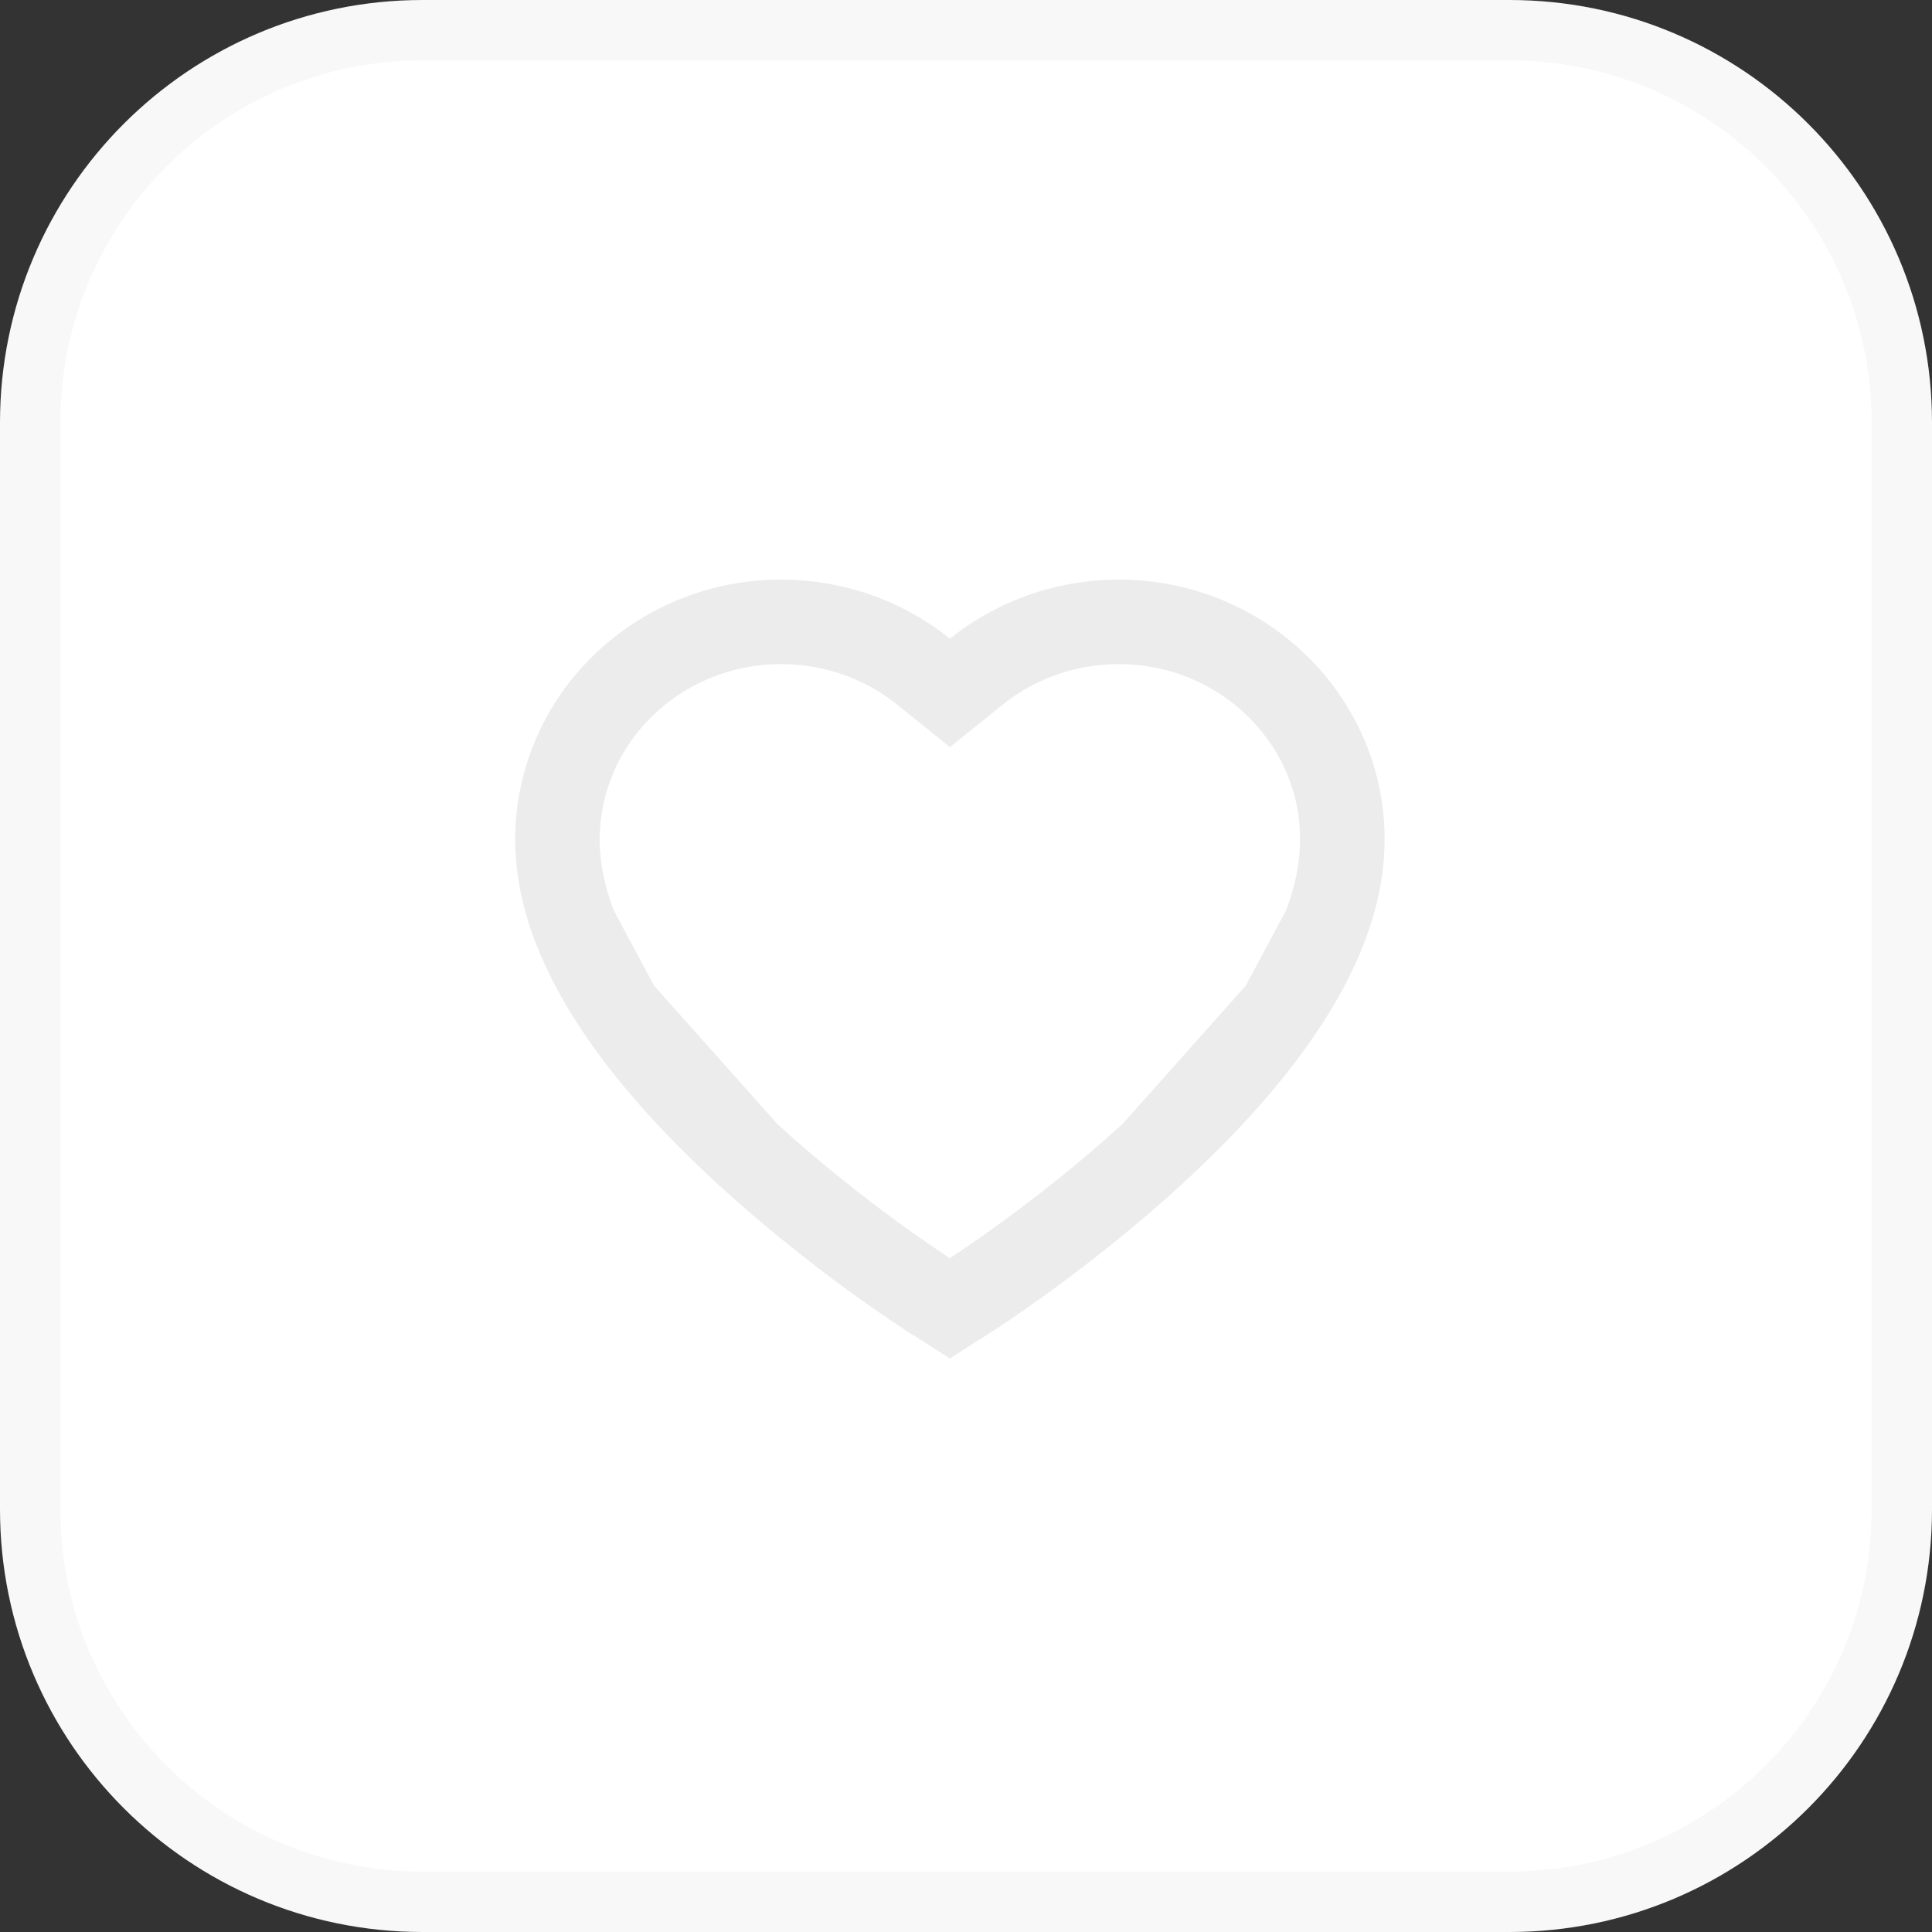 <svg width="32" height="32" viewBox="0 0 32 32" fill="none" xmlns="http://www.w3.org/2000/svg">
<rect x="0" y="0" width="32" height="32" fill="#333333" stroke="none"/>
<path d="M25 0.5H7C3.41 0.5 0.5 3.41 0.5 7V25C0.5 28.59 3.41 31.5 7 31.5H25C28.59 31.5 31.5 28.59 31.5 25V7C31.5 3.41 28.59 0.5 25 0.5Z" fill="white" stroke="#F8F8F8"/>
<path d="M21.941 15.367L21.942 15.365C22.14 14.851 22.233 14.363 22.233 13.908V13.906C22.235 13.42 22.137 12.949 21.943 12.502C21.756 12.073 21.486 11.684 21.149 11.356C20.81 11.026 20.41 10.764 19.971 10.583C19.515 10.396 19.025 10.299 18.531 10.3H18.529C17.835 10.3 17.158 10.489 16.572 10.844C16.431 10.929 16.299 11.022 16.173 11.123L15.734 11.476L15.295 11.123C15.17 11.022 15.037 10.929 14.897 10.844C14.31 10.489 13.634 10.3 12.939 10.3C12.437 10.3 11.955 10.395 11.499 10.583C11.058 10.764 10.661 11.024 10.32 11.356L10.319 11.357C9.981 11.683 9.712 12.072 9.526 12.502C9.332 12.948 9.233 13.421 9.233 13.908C9.233 14.362 9.327 14.851 9.525 15.365M21.941 15.367C21.777 15.795 21.533 16.254 21.211 16.73M21.941 15.367L21.211 16.73M12.38 19.113C13.129 19.799 13.877 20.382 14.447 20.799C14.732 21.007 14.971 21.172 15.142 21.287C15.227 21.345 15.295 21.39 15.343 21.421C15.386 21.449 15.409 21.464 15.414 21.467L15.415 21.468L15.427 21.475L15.733 21.67L16.04 21.475C16.091 21.442 17.582 20.49 19.087 19.113M12.38 19.113C11.475 18.285 10.763 17.482 10.255 16.73M12.38 19.113L10.255 16.73M19.087 19.113C19.991 18.285 20.703 17.482 21.211 16.73M19.087 19.113L21.211 16.73M10.255 16.73C9.935 16.255 9.691 15.796 9.525 15.365M10.255 16.73L9.525 15.365" stroke="#ECECEC" stroke-width="1.4"/>
</svg>

